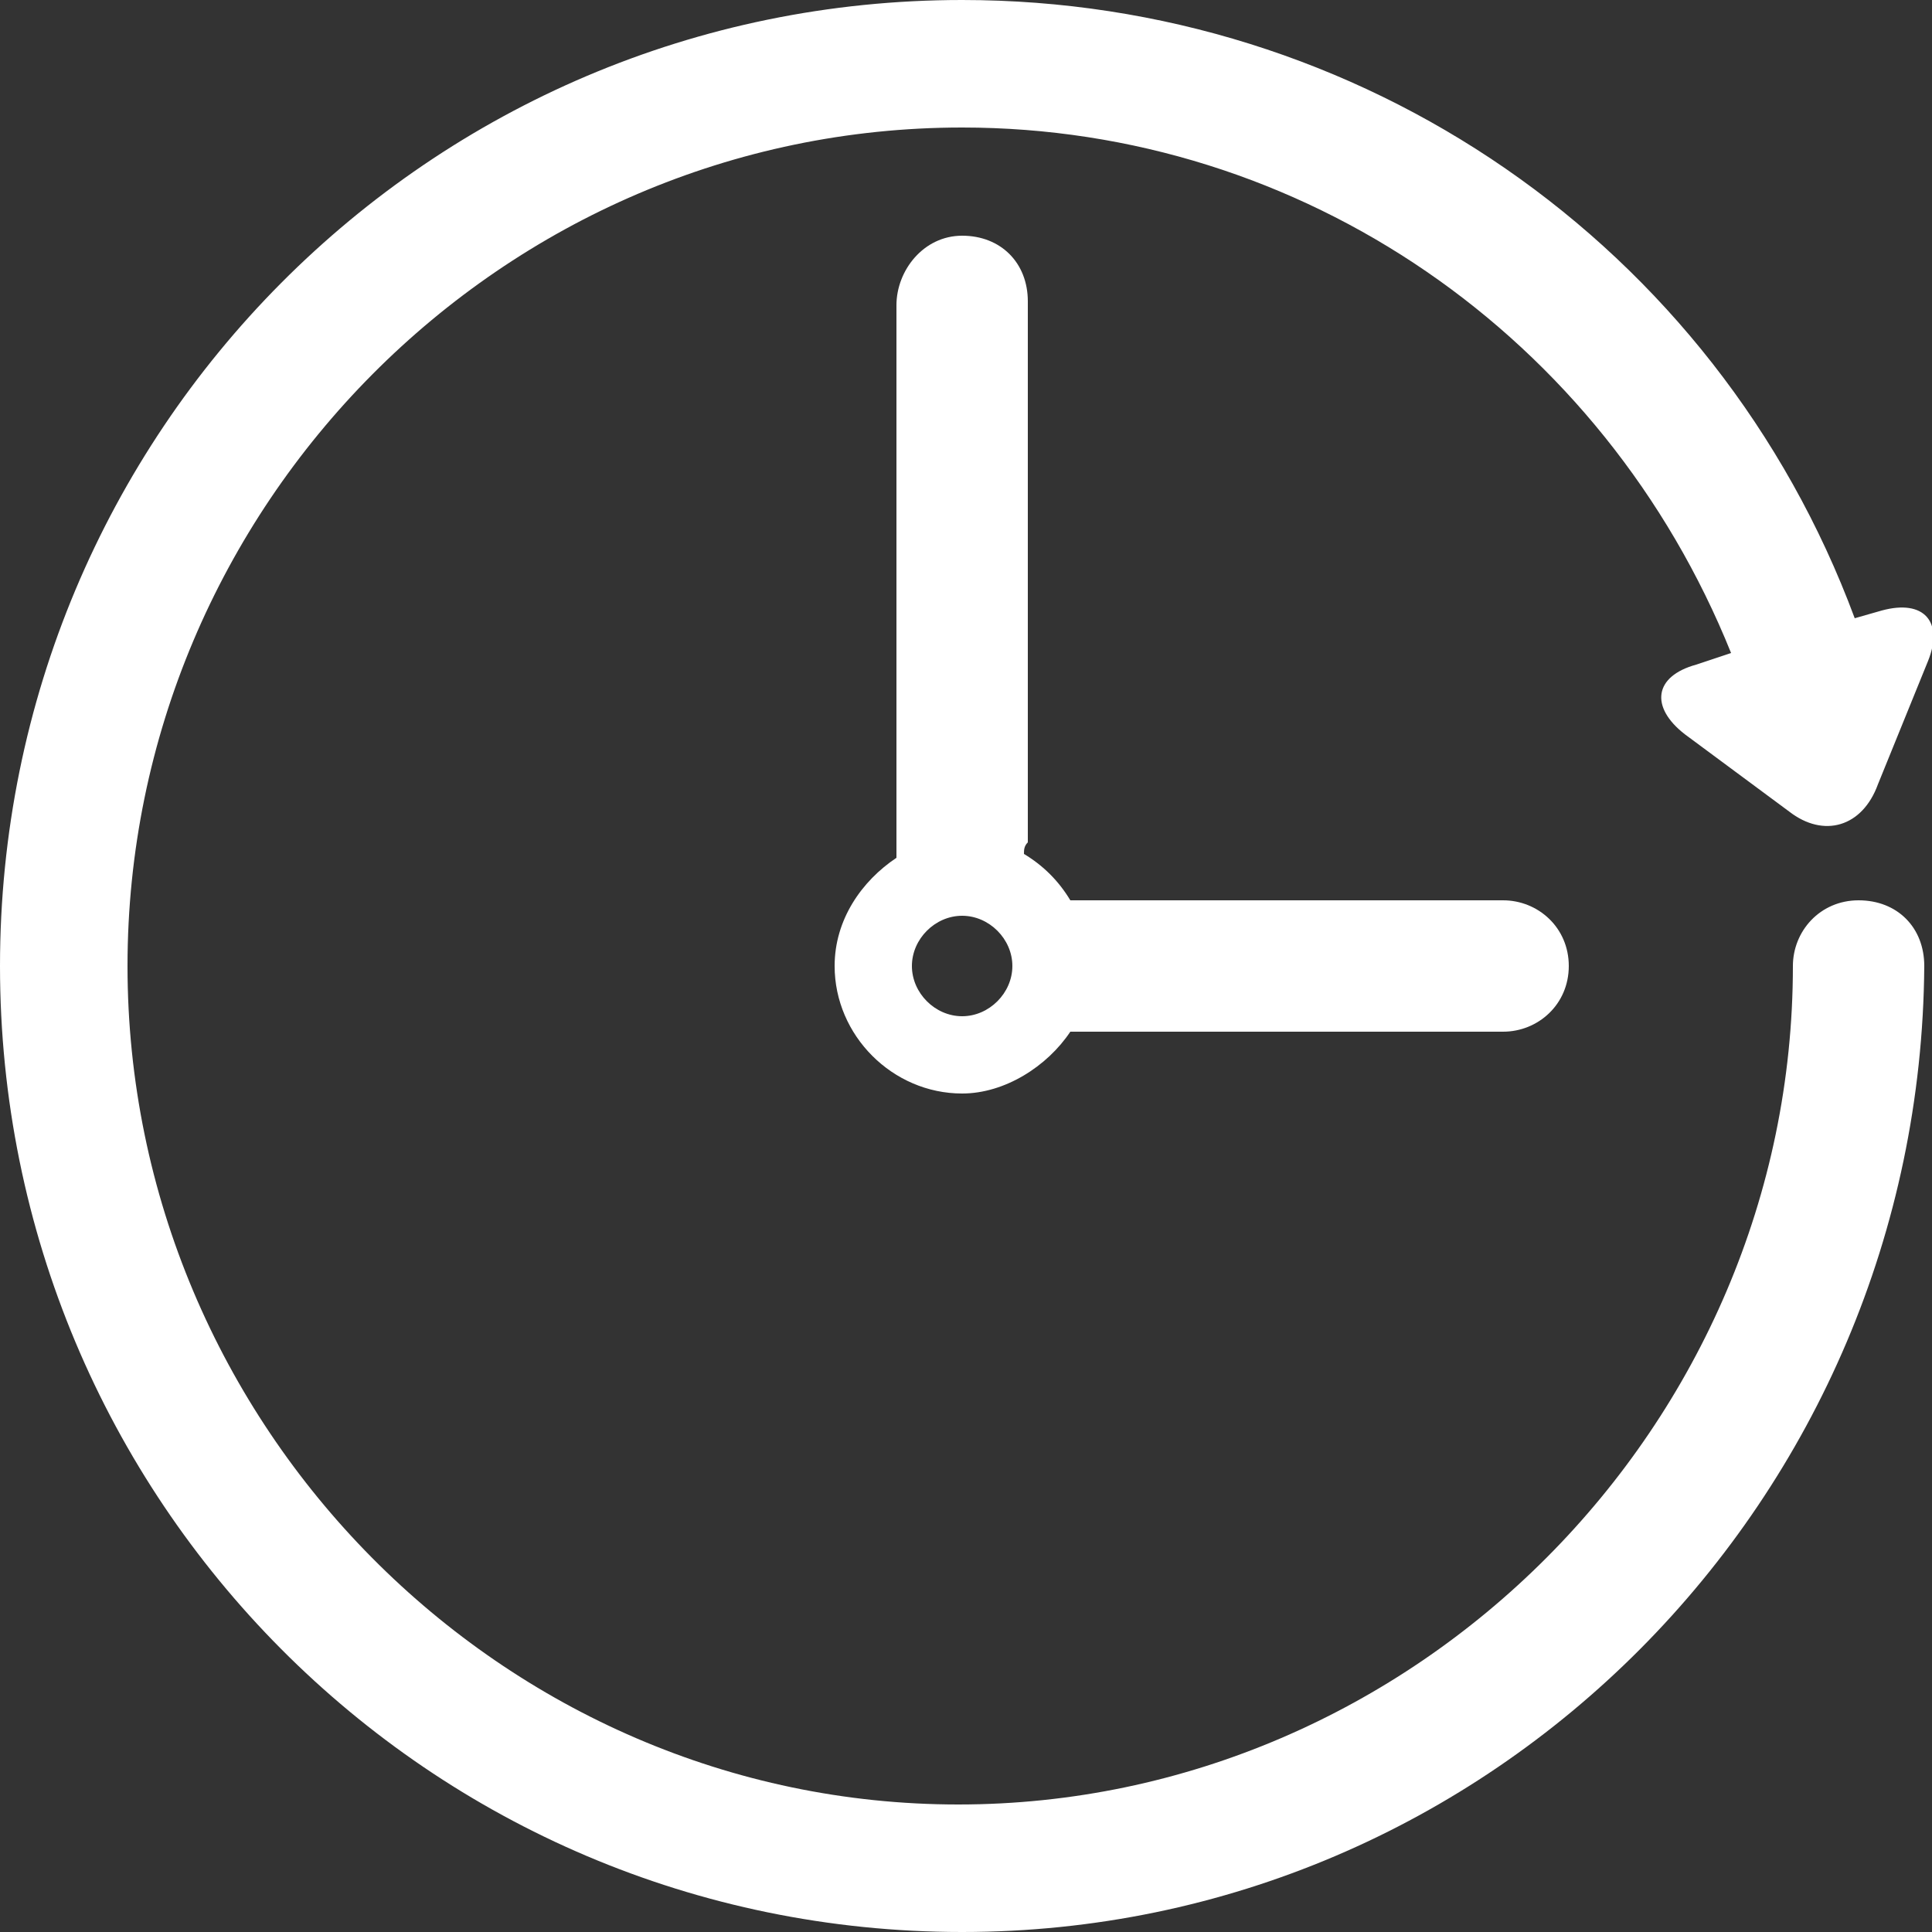 <?xml version="1.0" encoding="utf-8"?>
<!-- Generator: Adobe Illustrator 21.1.0, SVG Export Plug-In . SVG Version: 6.00 Build 0)  -->
<svg fill="#fff" version="1.1" id="Layer_1" xmlns="http://www.w3.org/2000/svg" xmlns:xlink="http://www.w3.org/1999/xlink" x="0px" y="0px"
	 viewBox="0 0 50 50" style="enable-background:new 0 0 50 50;" xml:space="preserve">
<rect x="0" y="0" width="50" height="50" fill="#333333" stroke="none"/>
<g>
	<path d="M21.6,25c0,1.8,1.5,3.3,3.3,3.3c1.1,0,2.2-0.7,2.8-1.6c0.1,0,0.2,0,0.3,0h10.9c0.9,0,1.7-0.7,1.7-1.7s-0.8-1.7-1.7-1.7H28
		c-0.1,0-0.2,0-0.3,0c-0.3-0.5-0.7-0.9-1.2-1.2c0-0.1,0-0.2,0.1-0.3v-14c0-1-0.7-1.7-1.7-1.7S23.2,7,23.2,7.9v14c0,0.1,0,0.2,0,0.3
		C22.3,22.8,21.6,23.8,21.6,25z M24.9,26.3c-0.7,0-1.3-0.6-1.3-1.3s0.6-1.3,1.3-1.3c0.7,0,1.3,0.6,1.3,1.3S25.6,26.3,24.9,26.3z"/>
	<path d="M43.6,19l2.7,2c0.9,0.7,1.9,0.4,2.3-0.7l1.3-3.2c0.4-1-0.1-1.6-1.2-1.3L48,16C44.4,6.3,35.2,0,24.9,0C11.1,0,0,11.2,0,25
		s11.1,25,24.9,25c13.7,0,24.8-11.2,24.9-25c0-1-0.7-1.7-1.7-1.7s-1.7,0.8-1.7,1.7c0,11.9-9.8,21.7-21.6,21.7S3.3,36.9,3.3,25
		S13,3.3,24.9,3.3c8.8,0,16.6,5.4,19.9,13.6l-0.9,0.3C42.8,17.5,42.7,18.3,43.6,19z"/>
</g>
</svg>
